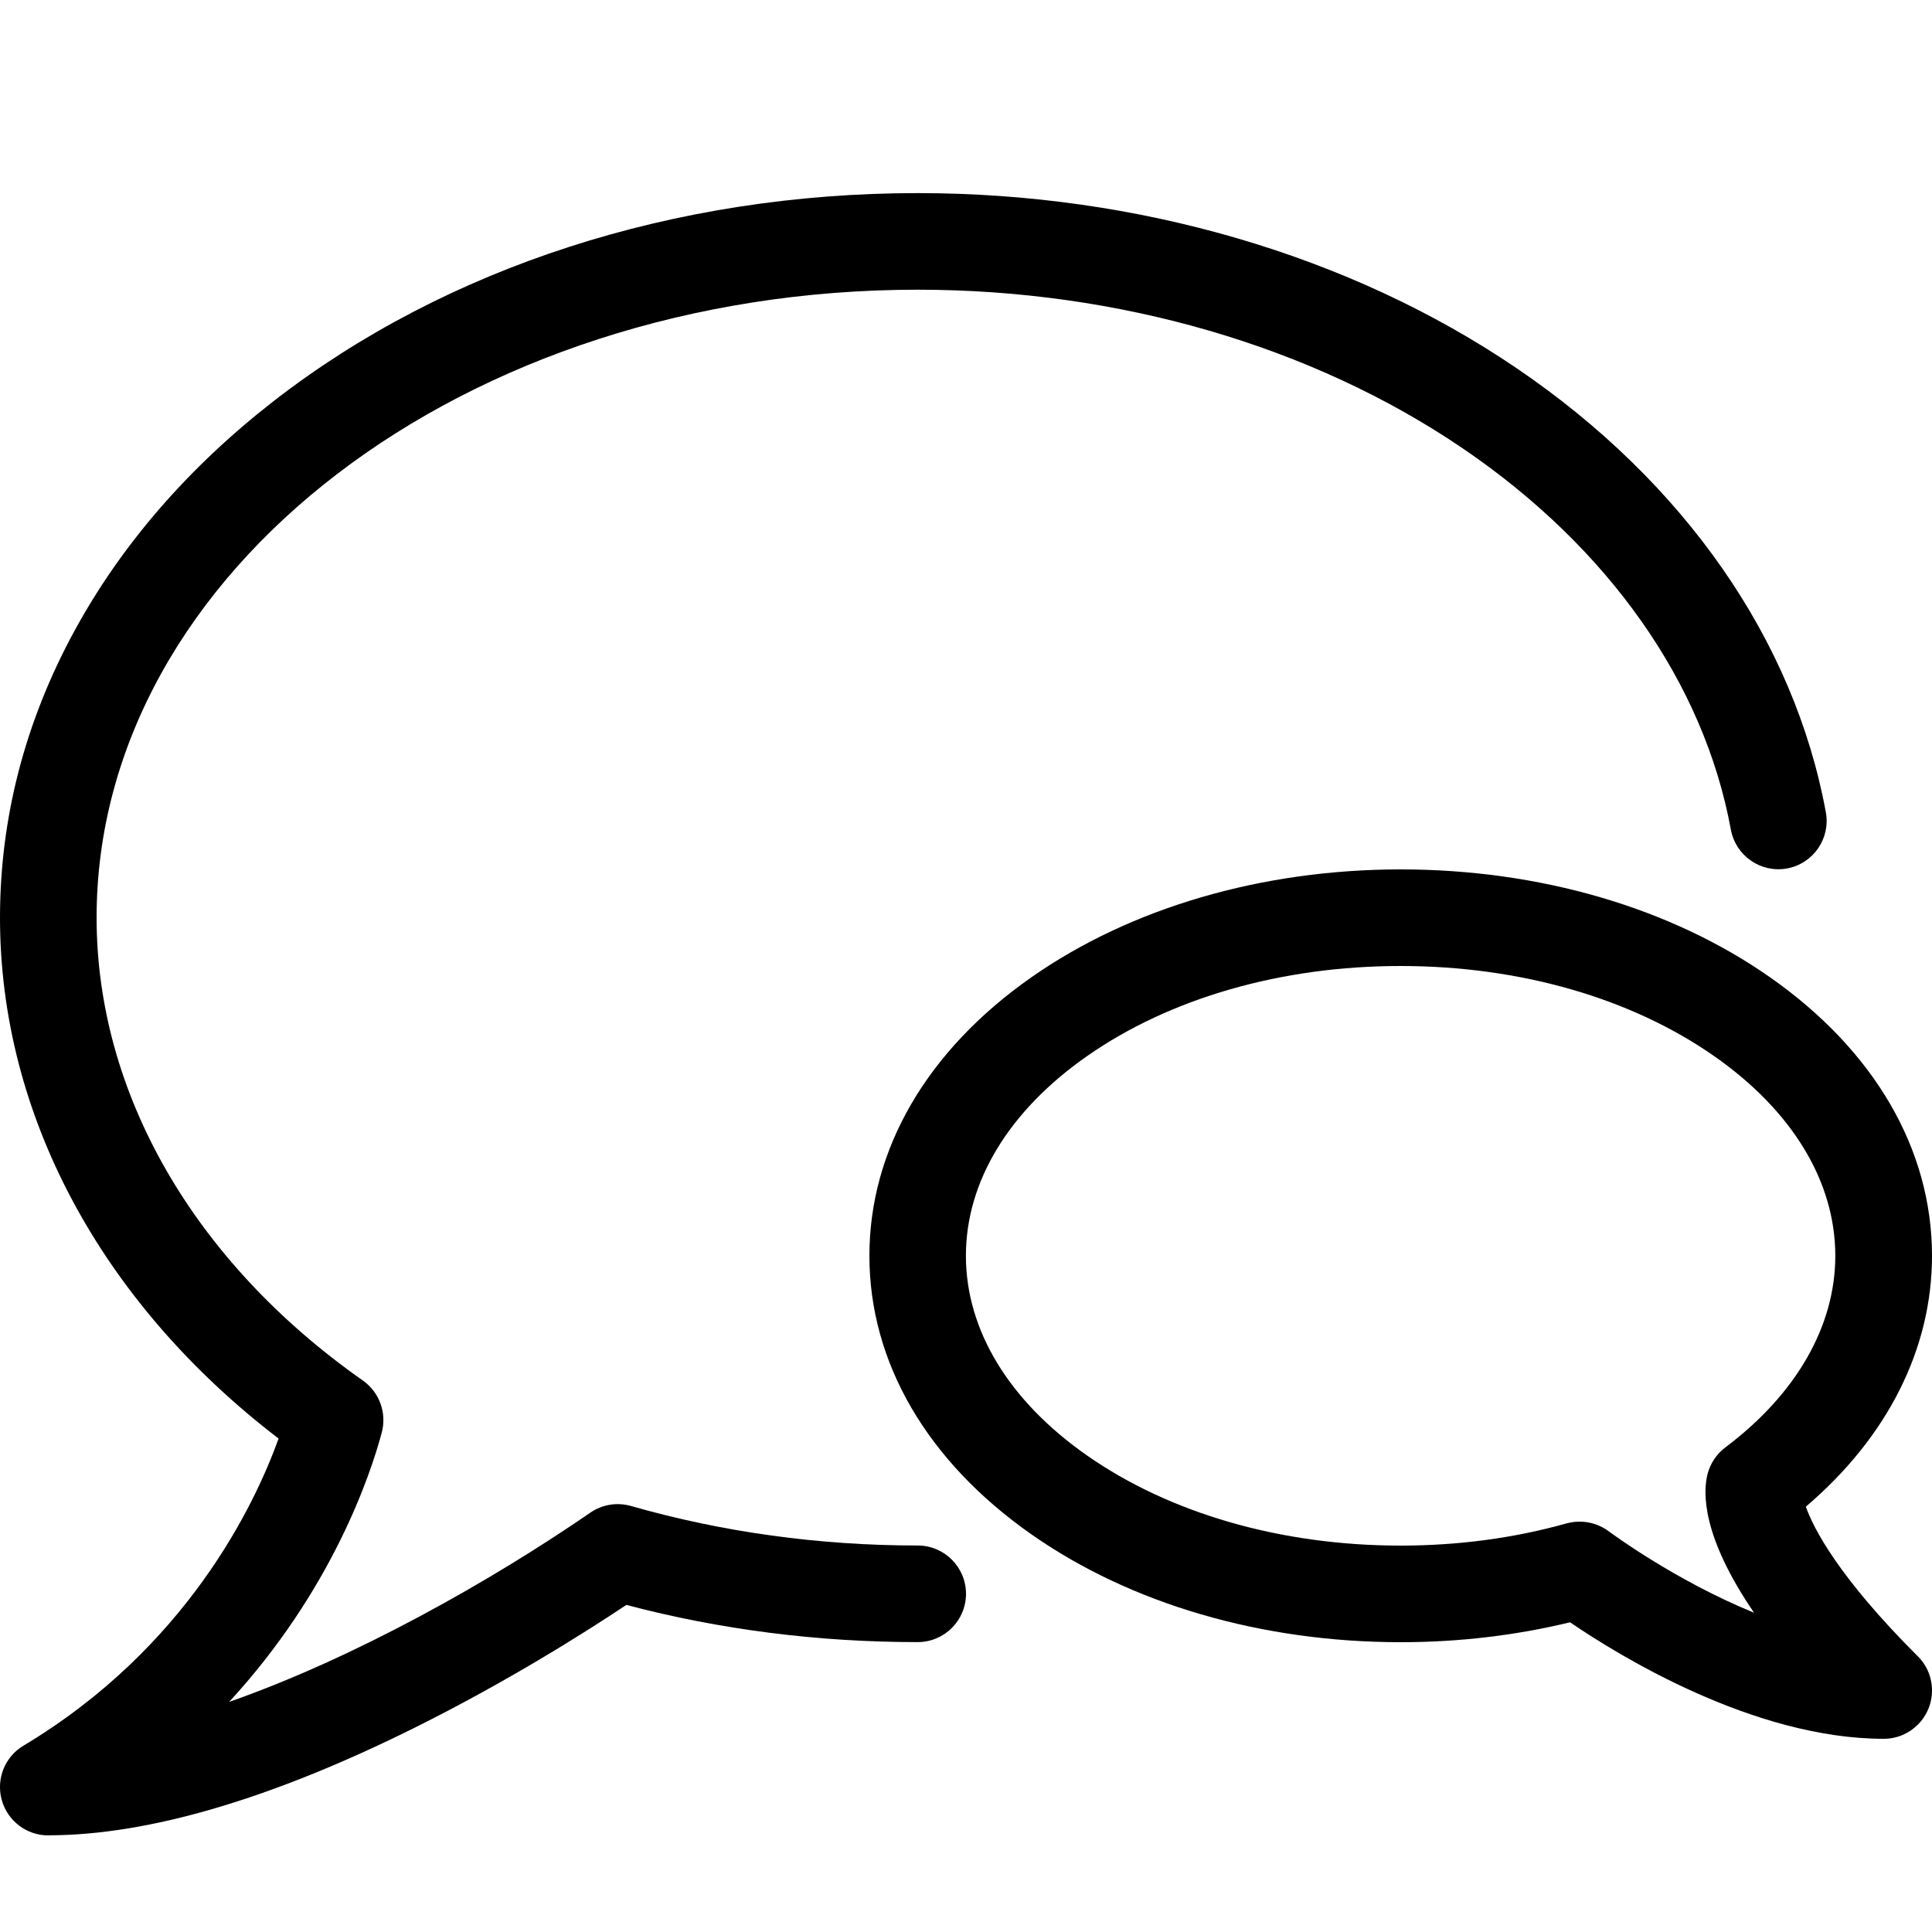 <svg height="20" viewBox="0 0 20 20" width="20" xmlns="http://www.w3.org/2000/svg"><path d="m19.501 18s0 0-.001 0c-1.341 0-2.734-.856-3.247-1.206-.563.136-1.151.206-1.753.206-1.437 0-2.795-.396-3.822-1.116-1.082-.757-1.678-1.782-1.678-2.884s.596-2.127 1.678-2.884c1.028-.719 2.385-1.116 3.822-1.116s2.795.396 3.822 1.116c1.082.757 1.678 1.782 1.678 2.884 0 .964-.461 1.877-1.306 2.597.082.231.339.727 1.145 1.535.099.091.161.222.161.368 0 .276-.224.5-.5.5zm-3.148-2.248c.108 0 .214.035.302.101.01.007.675.504 1.503.842-.544-.795-.53-1.248-.481-1.438.029-.109.093-.205.183-.273.735-.552 1.139-1.256 1.139-1.984 0-.767-.444-1.5-1.251-2.065-.861-.603-2.015-.935-3.249-.935s-2.388.332-3.249.935c-.807.565-1.251 1.298-1.251 2.065s.444 1.5 1.251 2.065c.861.603 2.015.935 3.249.935.595 0 1.173-.077 1.718-.23.044-.012.09-.018.135-.018z"/><path d="m.5 19c-.225 0-.422-.15-.482-.367s.032-.447.225-.562c1.691-1.014 2.392-2.489 2.641-3.179-1.838-1.407-2.884-3.354-2.884-5.392 0-1.029.258-2.026.768-2.964.486-.894 1.18-1.695 2.061-2.381 1.787-1.39 4.156-2.156 6.671-2.156 2.278 0 4.481.644 6.202 1.814 1.735 1.179 2.871 2.811 3.199 4.595.05.272-.13.532-.401.582s-.532-.13-.582-.401c-.279-1.519-1.266-2.921-2.778-3.949-1.557-1.058-3.56-1.641-5.64-1.641-4.687 0-8.5 2.916-8.5 6.5 0 1.815 1.005 3.562 2.756 4.792.172.121.25.336.196.539-.117.436-.515 1.633-1.58 2.788 1.302-.456 2.704-1.247 3.739-1.959.123-.085.277-.11.421-.069.948.271 1.947.409 2.968.409.276 0 .5.224.5.5s-.224.5-.5.5c-1.033 0-2.047-.129-3.016-.385-.429.286-1.231.793-2.189 1.27-1.488.74-2.764 1.115-3.794 1.115z"/></svg>